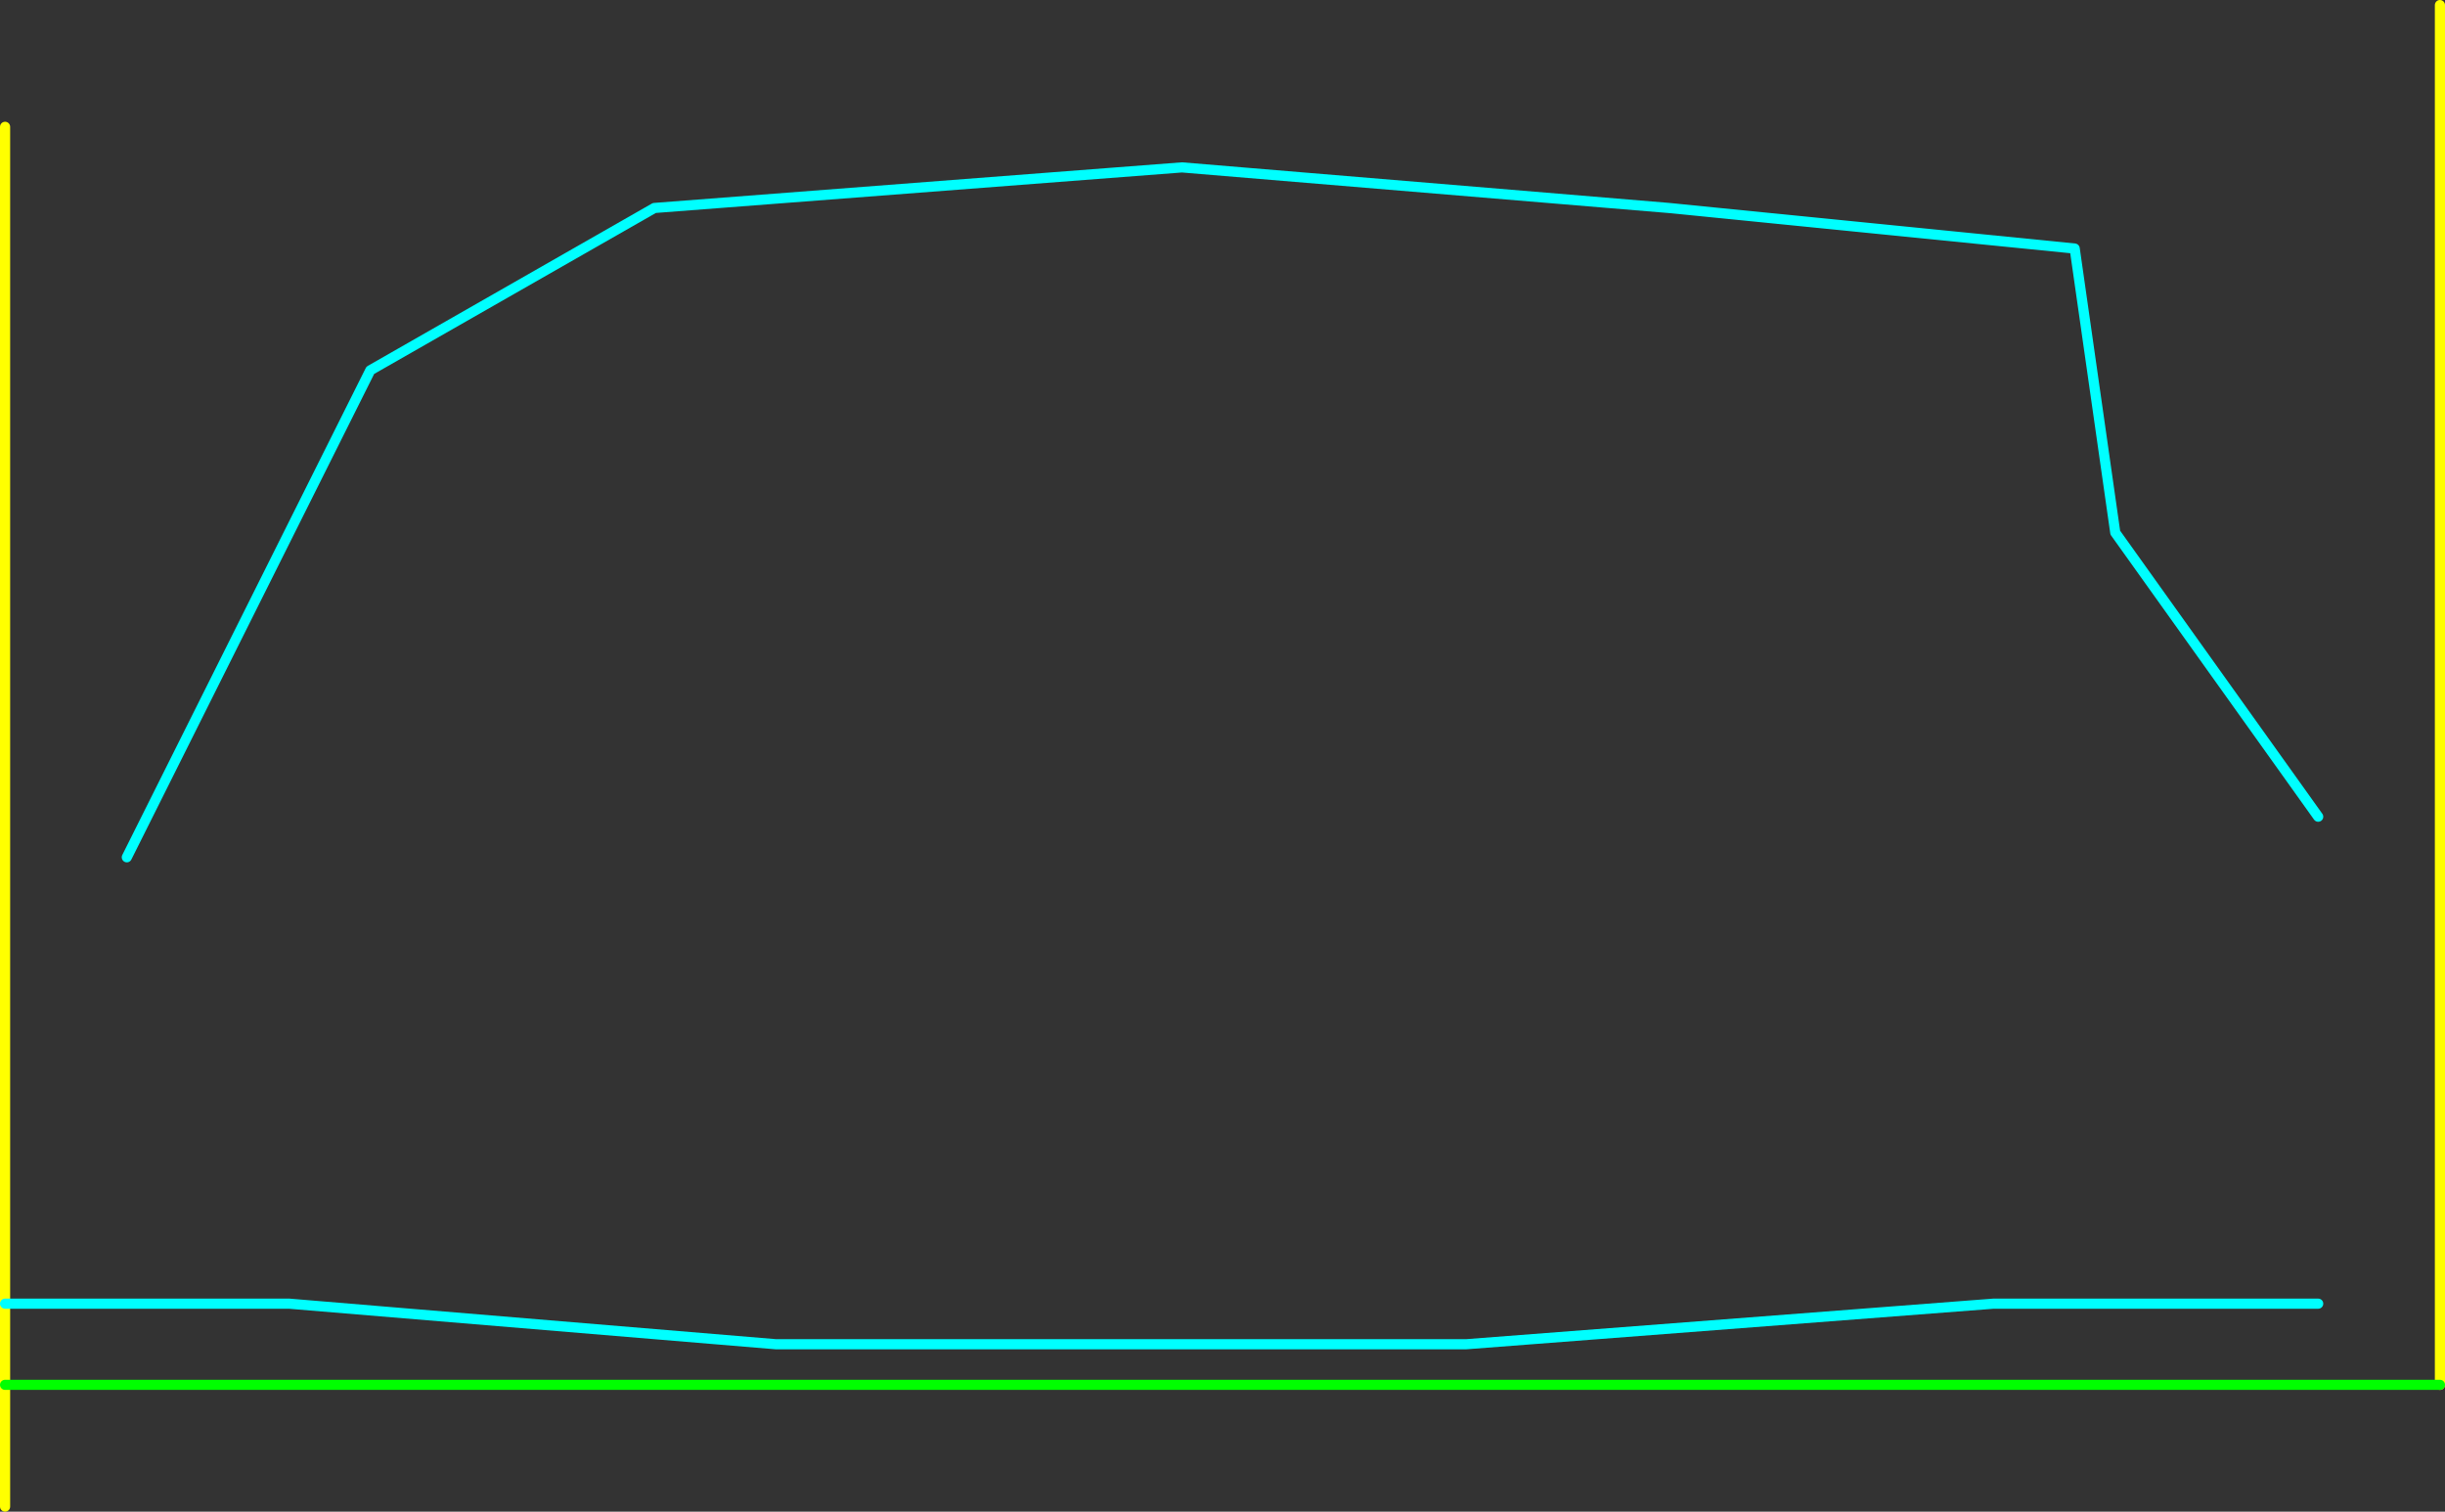 <?xml version="1.0" encoding="UTF-8" standalone="no"?>
<svg xmlns:ffdec="https://www.free-decompiler.com/flash" xmlns:xlink="http://www.w3.org/1999/xlink" ffdec:objectType="shape" height="745.0px" width="1205.0px" xmlns="http://www.w3.org/2000/svg">
  <rect width="100%" height="100%" fill="#333333" stroke="none"/>
  <g transform="matrix(1.0, 0.0, 0.0, 1.0, -1197.5, 122.5)">
    <path d="M1200.0 620.0 L1200.0 560.0 1200.0 -60.0 M2400.0 560.0 L2400.0 -120.0" fill="none" stroke="#ffff00" stroke-linecap="round" stroke-linejoin="round" stroke-width="5.0"/>
    <path d="M1200.0 560.0 L2400.0 560.0" fill="none" stroke="#00ff00" stroke-linecap="round" stroke-linejoin="round" stroke-width="5.0"/>
    <path d="M1260.0 300.0 L1380.0 60.0 1520.0 -20.0 1780.0 -40.0 2020.0 -20.0 2220.0 0.0 2240.0 140.0 2340.0 280.0 M2340.0 520.0 L2180.0 520.0 1920.0 540.0 1580.0 540.0 1340.0 520.0 1200.0 520.0" fill="none" stroke="#00ffff" stroke-linecap="round" stroke-linejoin="round" stroke-width="5.0"/>
  </g>
</svg>
